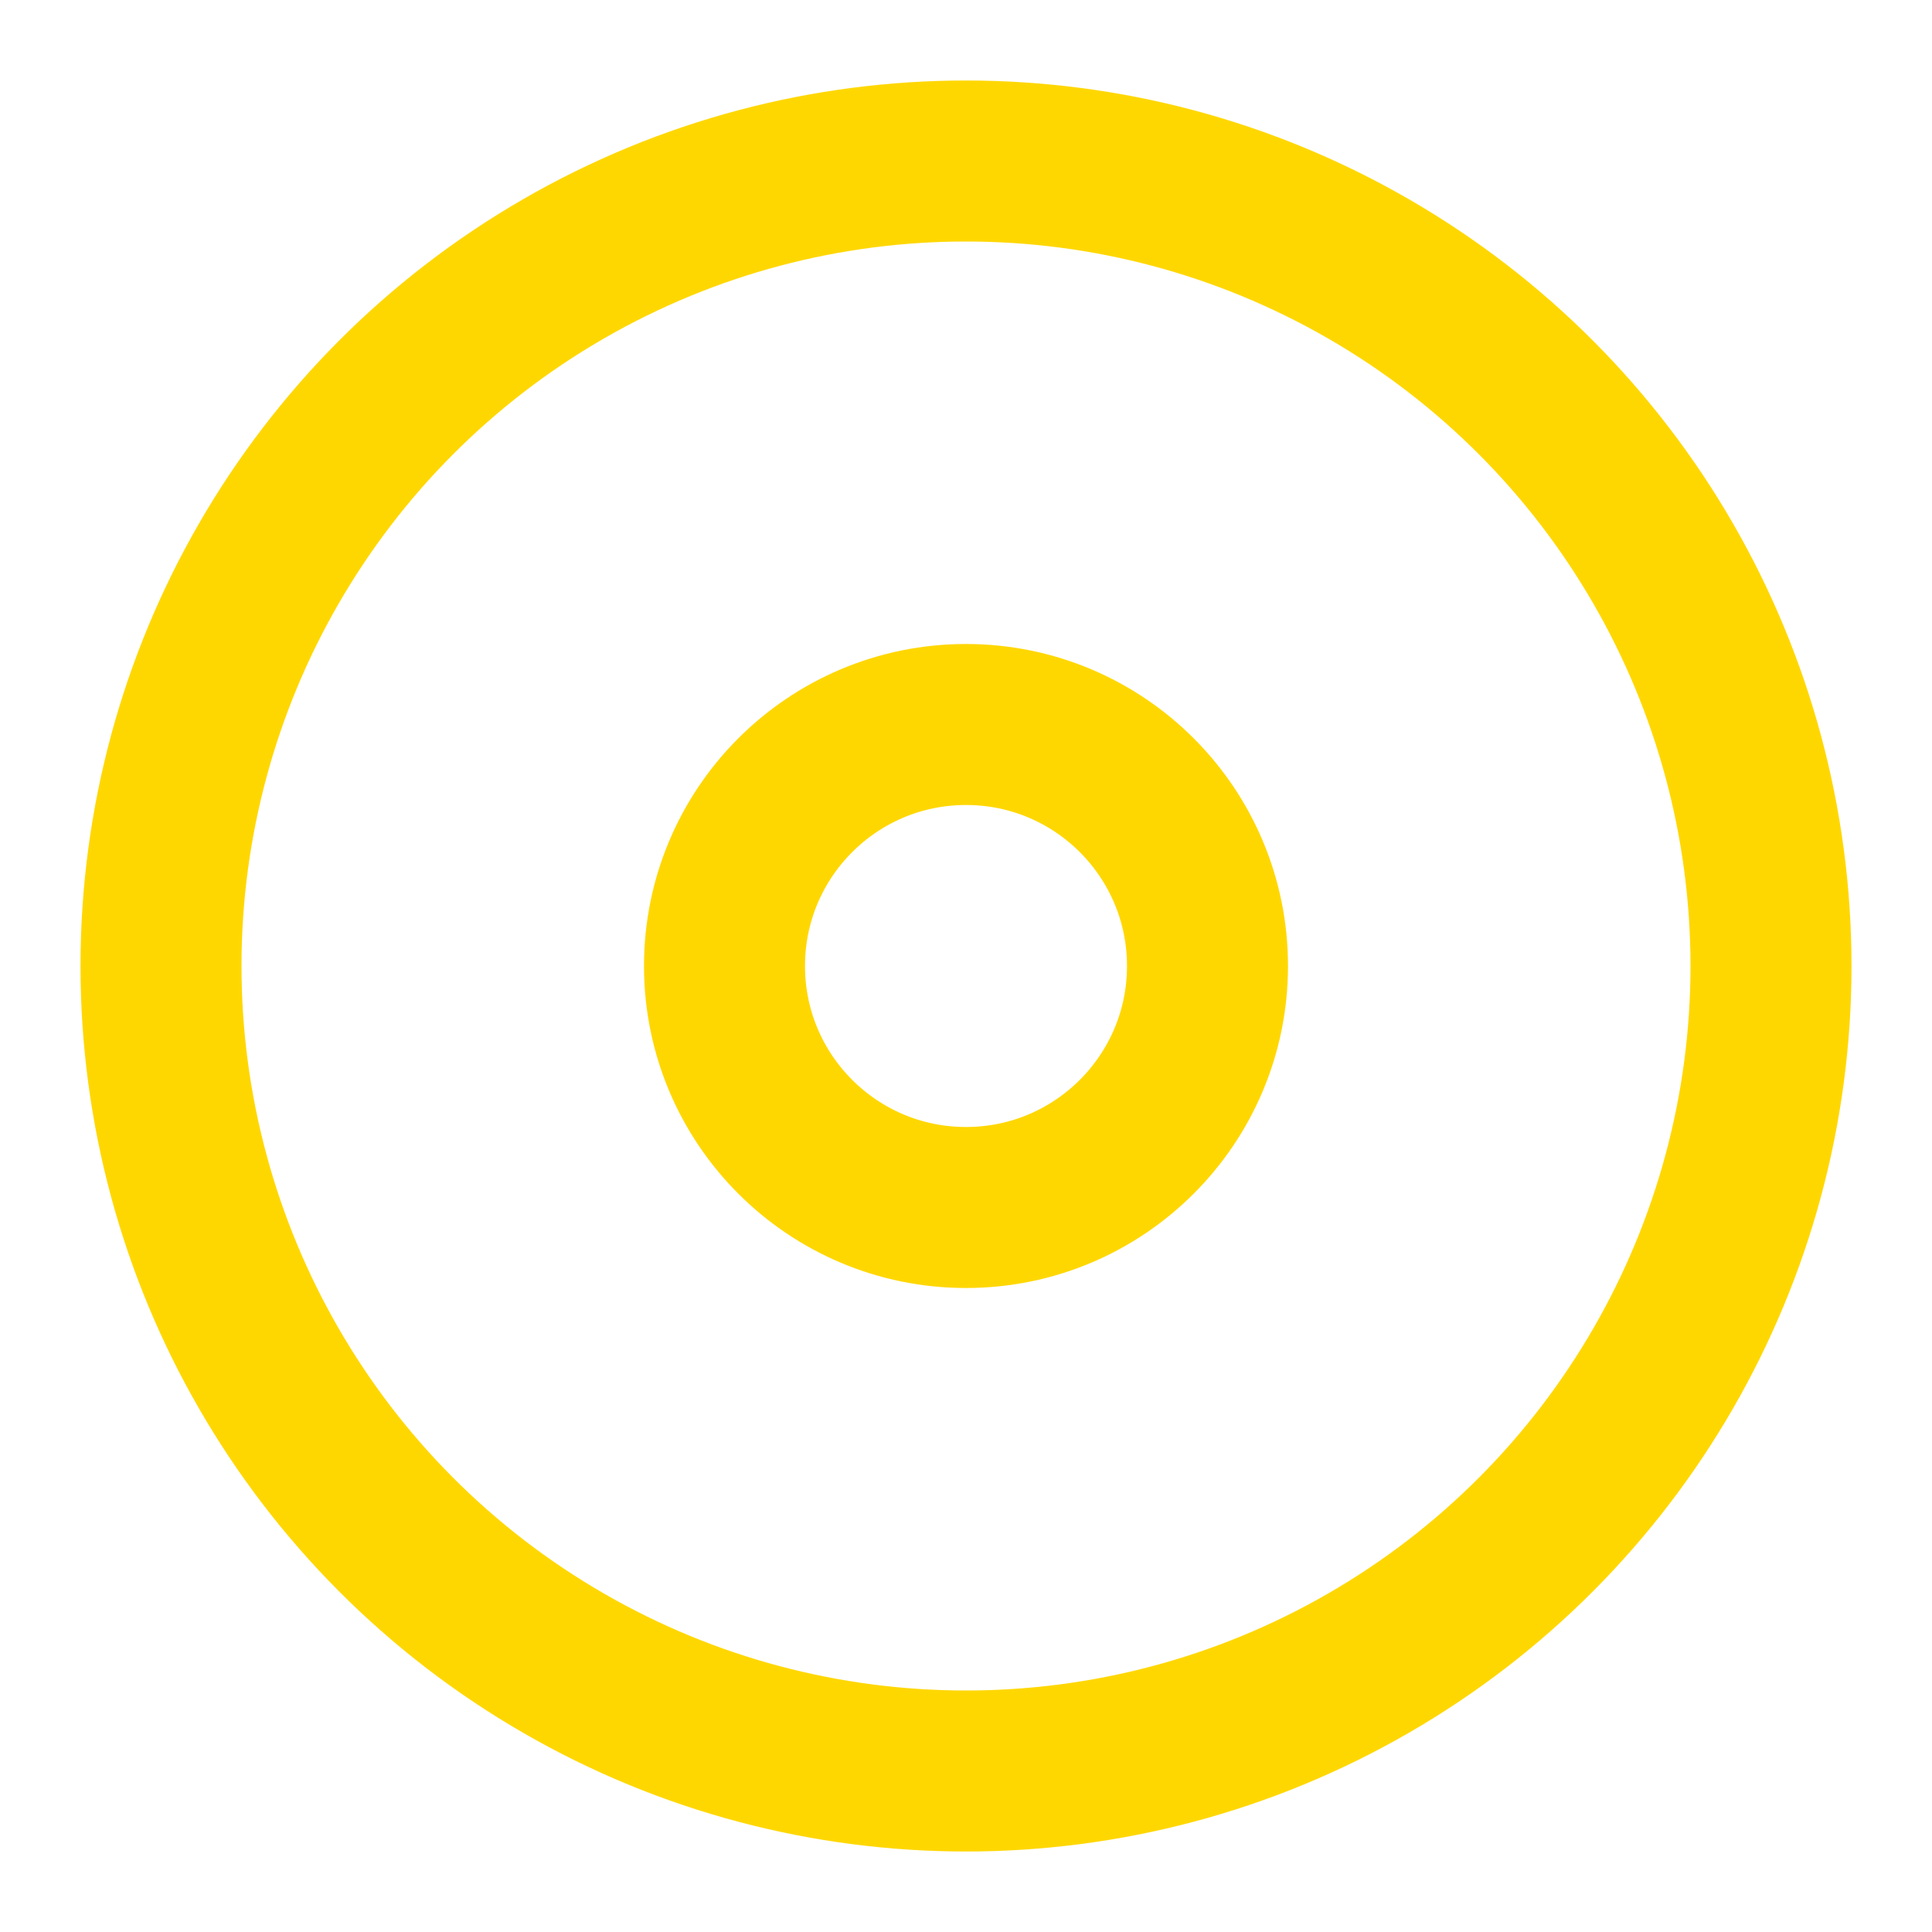 <svg xmlns="http://www.w3.org/2000/svg" width="16" height="16" viewBox="0 0 24 24" fill="none" stroke="gold" stroke-width="2" stroke-linecap="round" stroke-linejoin="round" class="feather feather-disc"><circle cx="12" cy="12" r="10"></circle><circle cx="12" cy="12" r="3"></circle></svg>